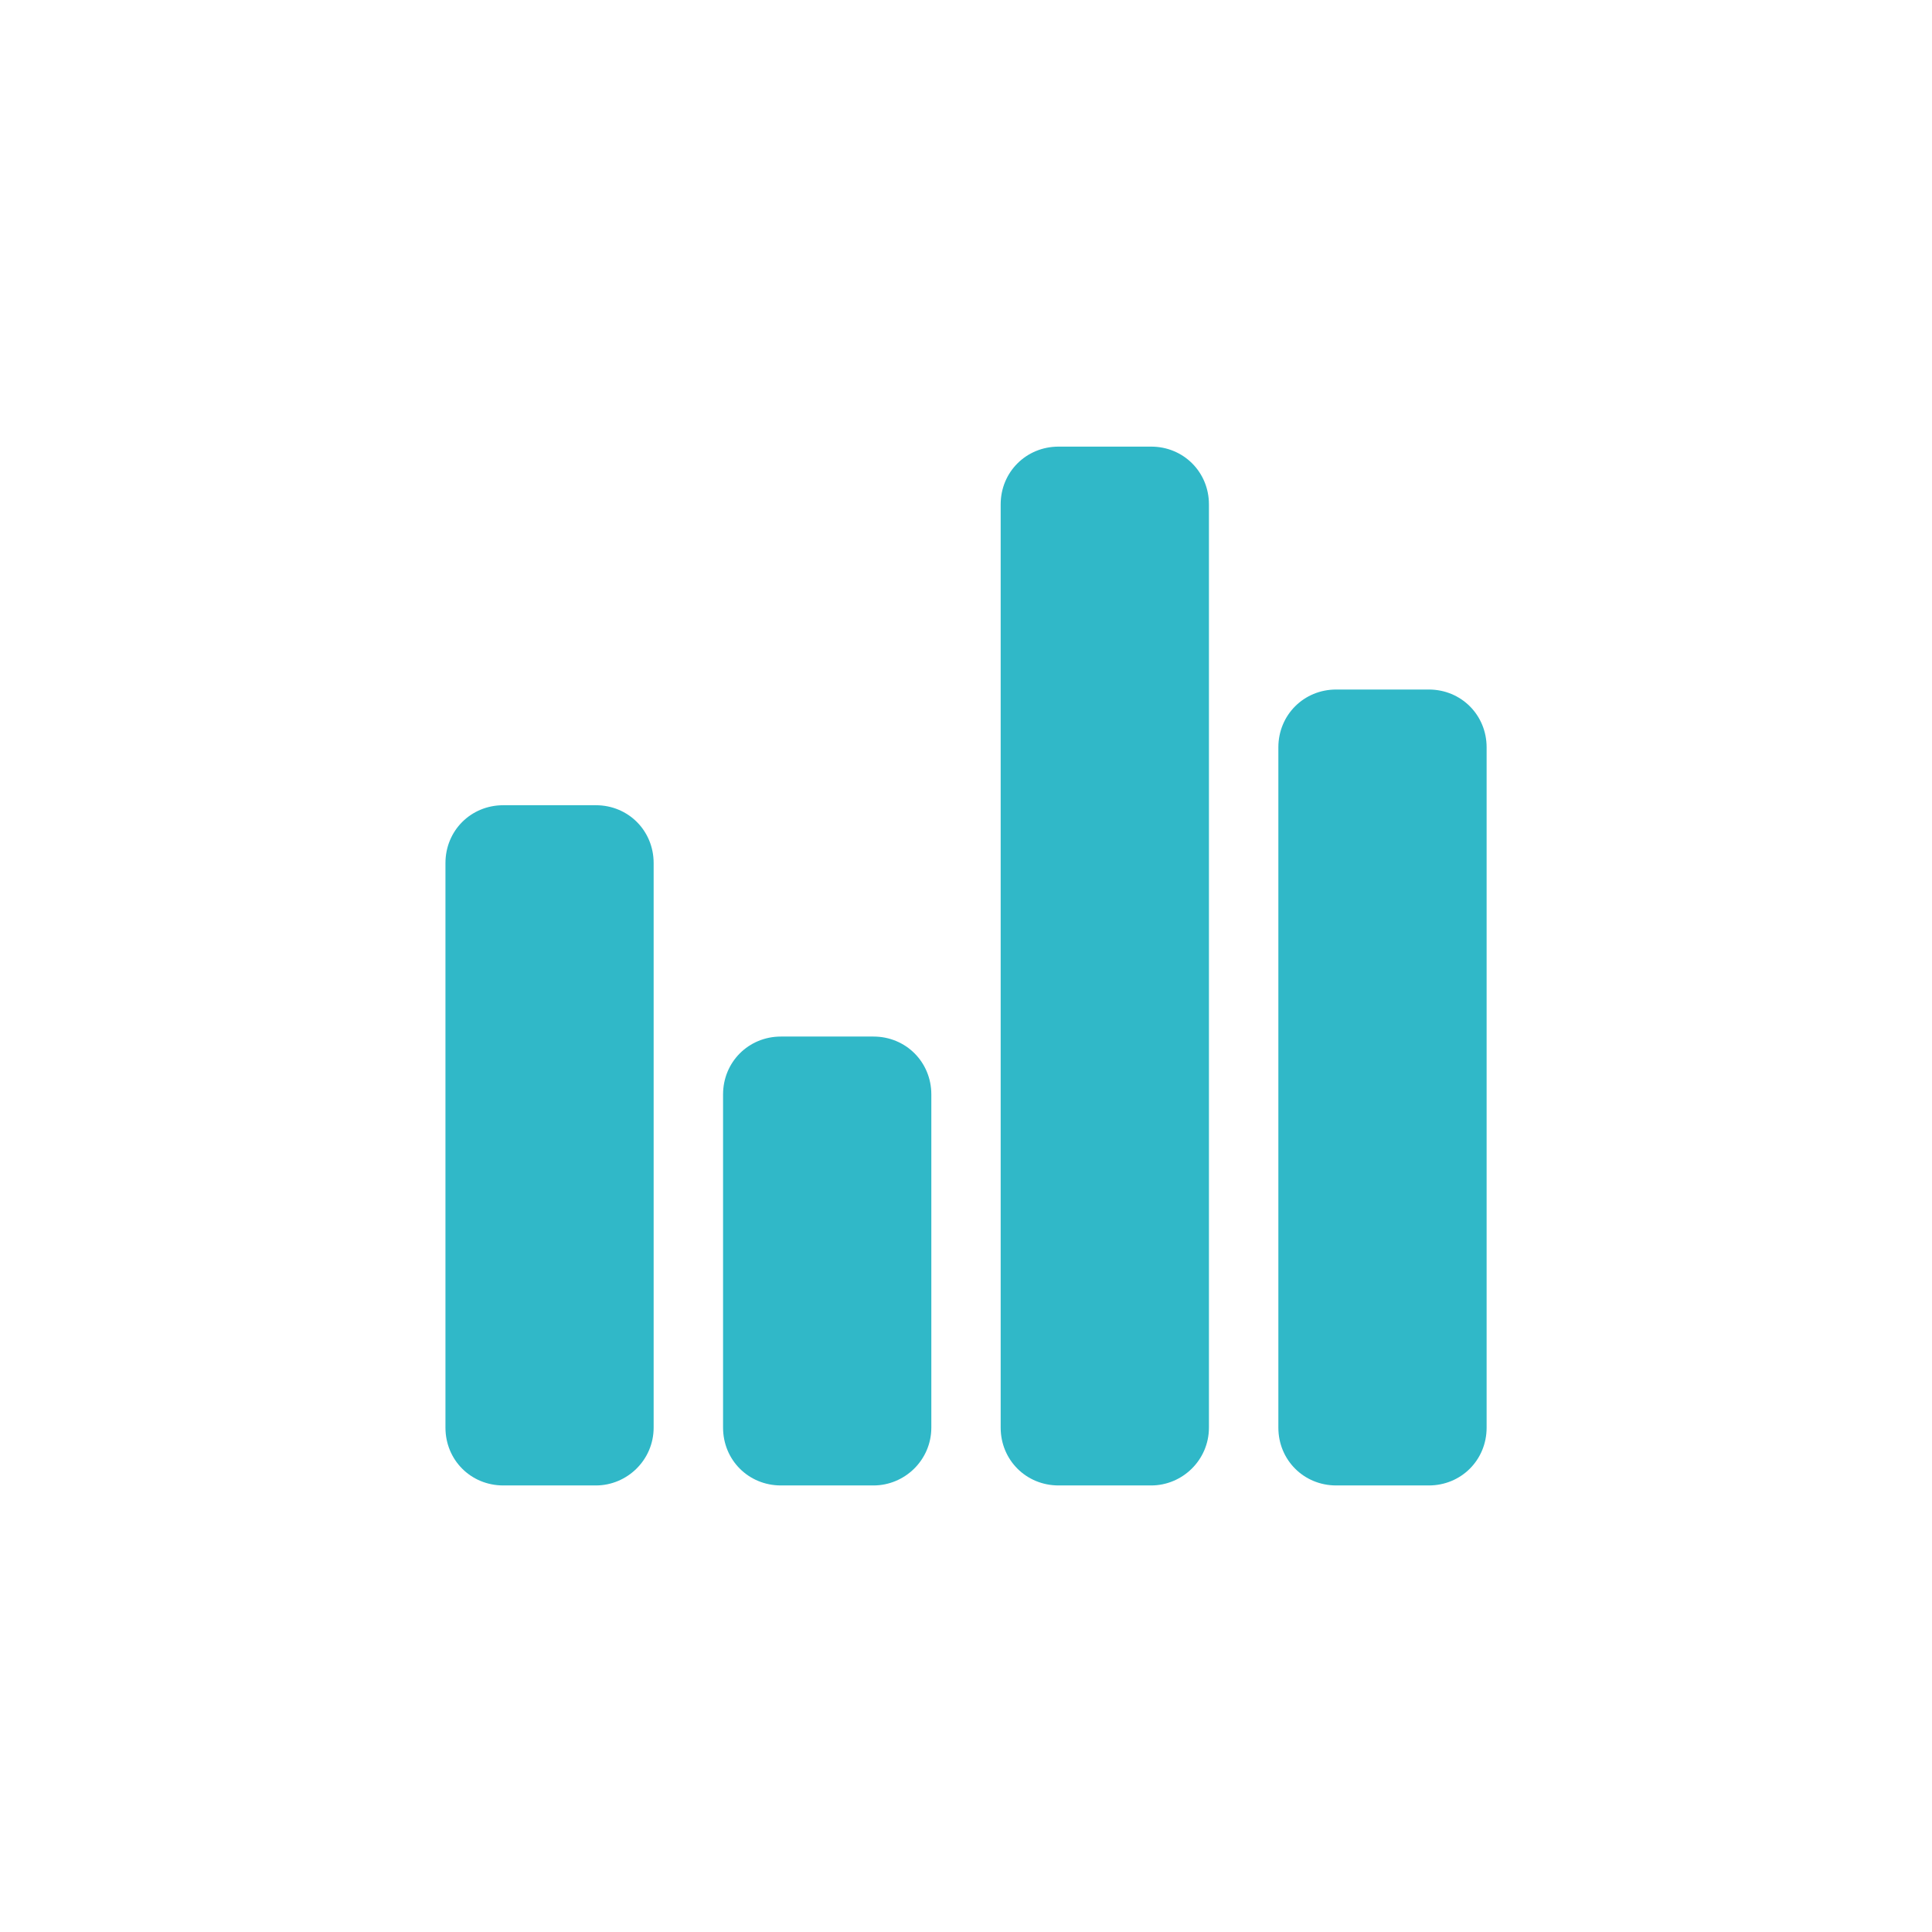 <?xml version="1.0" encoding="UTF-8"?>
<!DOCTYPE svg PUBLIC "-//W3C//DTD SVG 1.0//EN" "http://www.w3.org/TR/2001/REC-SVG-20010904/DTD/svg10.dtd">
<!-- Creator: CorelDRAW X7 -->
<svg xmlns="http://www.w3.org/2000/svg" xml:space="preserve" width="50px" height="50px" version="1.0" shape-rendering="geometricPrecision" text-rendering="geometricPrecision" image-rendering="optimizeQuality" fill-rule="evenodd" clip-rule="evenodd"
viewBox="0 0 26383 26383"
 xmlns:xlink="http://www.w3.org/1999/xlink">
 <g id="Layer_x0020_1">
  <rect fill="none" width="26383" height="26383"/>
  <g id="_1133645152">
   <path fill="#30B8C8" d="M8137 20285l-1264 0c-443,0 -790,-347 -790,-790l0 -7709c0,-443 347,-790 790,-790l1264 0c442,0 789,347 789,790l0 7709c0,443 -363,790 -789,790z"/>
   <path fill="#30B8C8" d="M11928 20285l-1264 0c-442,0 -790,-347 -790,-790l0 -4550c0,-442 348,-790 790,-790l1264 0c442,0 790,348 790,790l0 4550c0,443 -363,790 -790,790z"/>
   <path fill="#30B8C8" d="M15720 20285l-1264 0c-443,0 -791,-347 -791,-790l0 -12607c0,-442 348,-789 791,-789l1264 0c441,0 789,347 789,789l0 12607c0,443 -363,790 -789,790z"/>
   <path fill="#30B8C8" d="M19511 20285l-1264 0c-442,0 -790,-347 -790,-790l0 -9289c0,-443 348,-790 790,-790l1264 0c442,0 790,347 790,790l0 9289c0,443 -348,790 -790,790z"/>
  </g>
 </g>
</svg>
